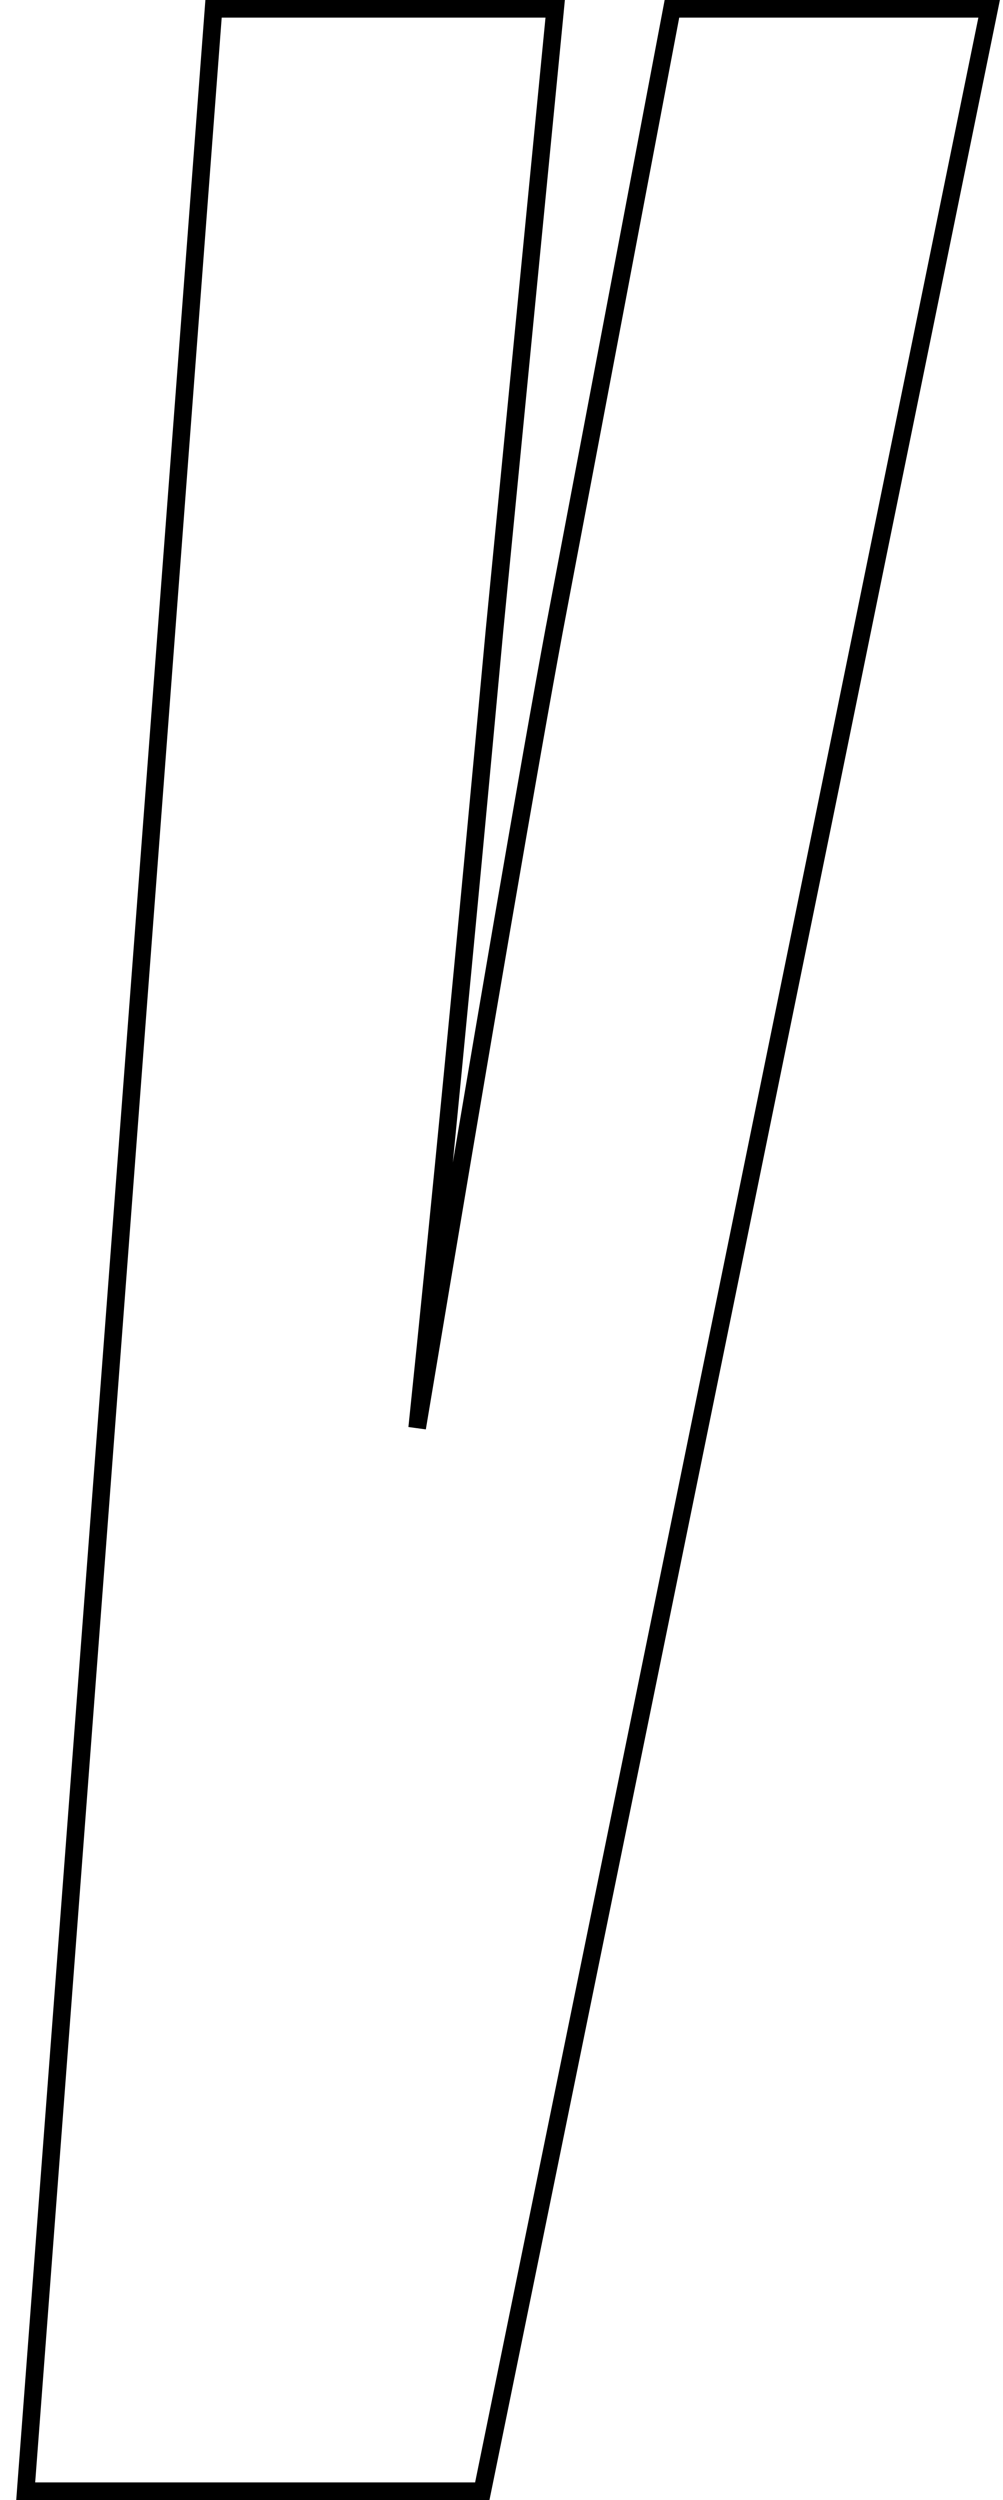 <svg width="57" height="142" viewBox="0 0 57 142" fill="none" xmlns="http://www.w3.org/2000/svg">
<path d="M31.498 1.049L31.551 0.5H31H12.6H12.136L12.101 0.962L1.501 140.962L1.461 141.5H2H27H27.408L27.49 141.1L56.09 1.1L56.212 0.5H55.6H38.6H38.186L38.109 0.907L31.509 35.707L31.508 35.709C30.114 43.217 27.514 58.35 23.707 81.106C24.961 69.09 26.424 54.003 28.098 35.847C28.098 35.847 28.098 35.846 28.098 35.846L31.498 1.049Z" stroke="black"/>
</svg>
